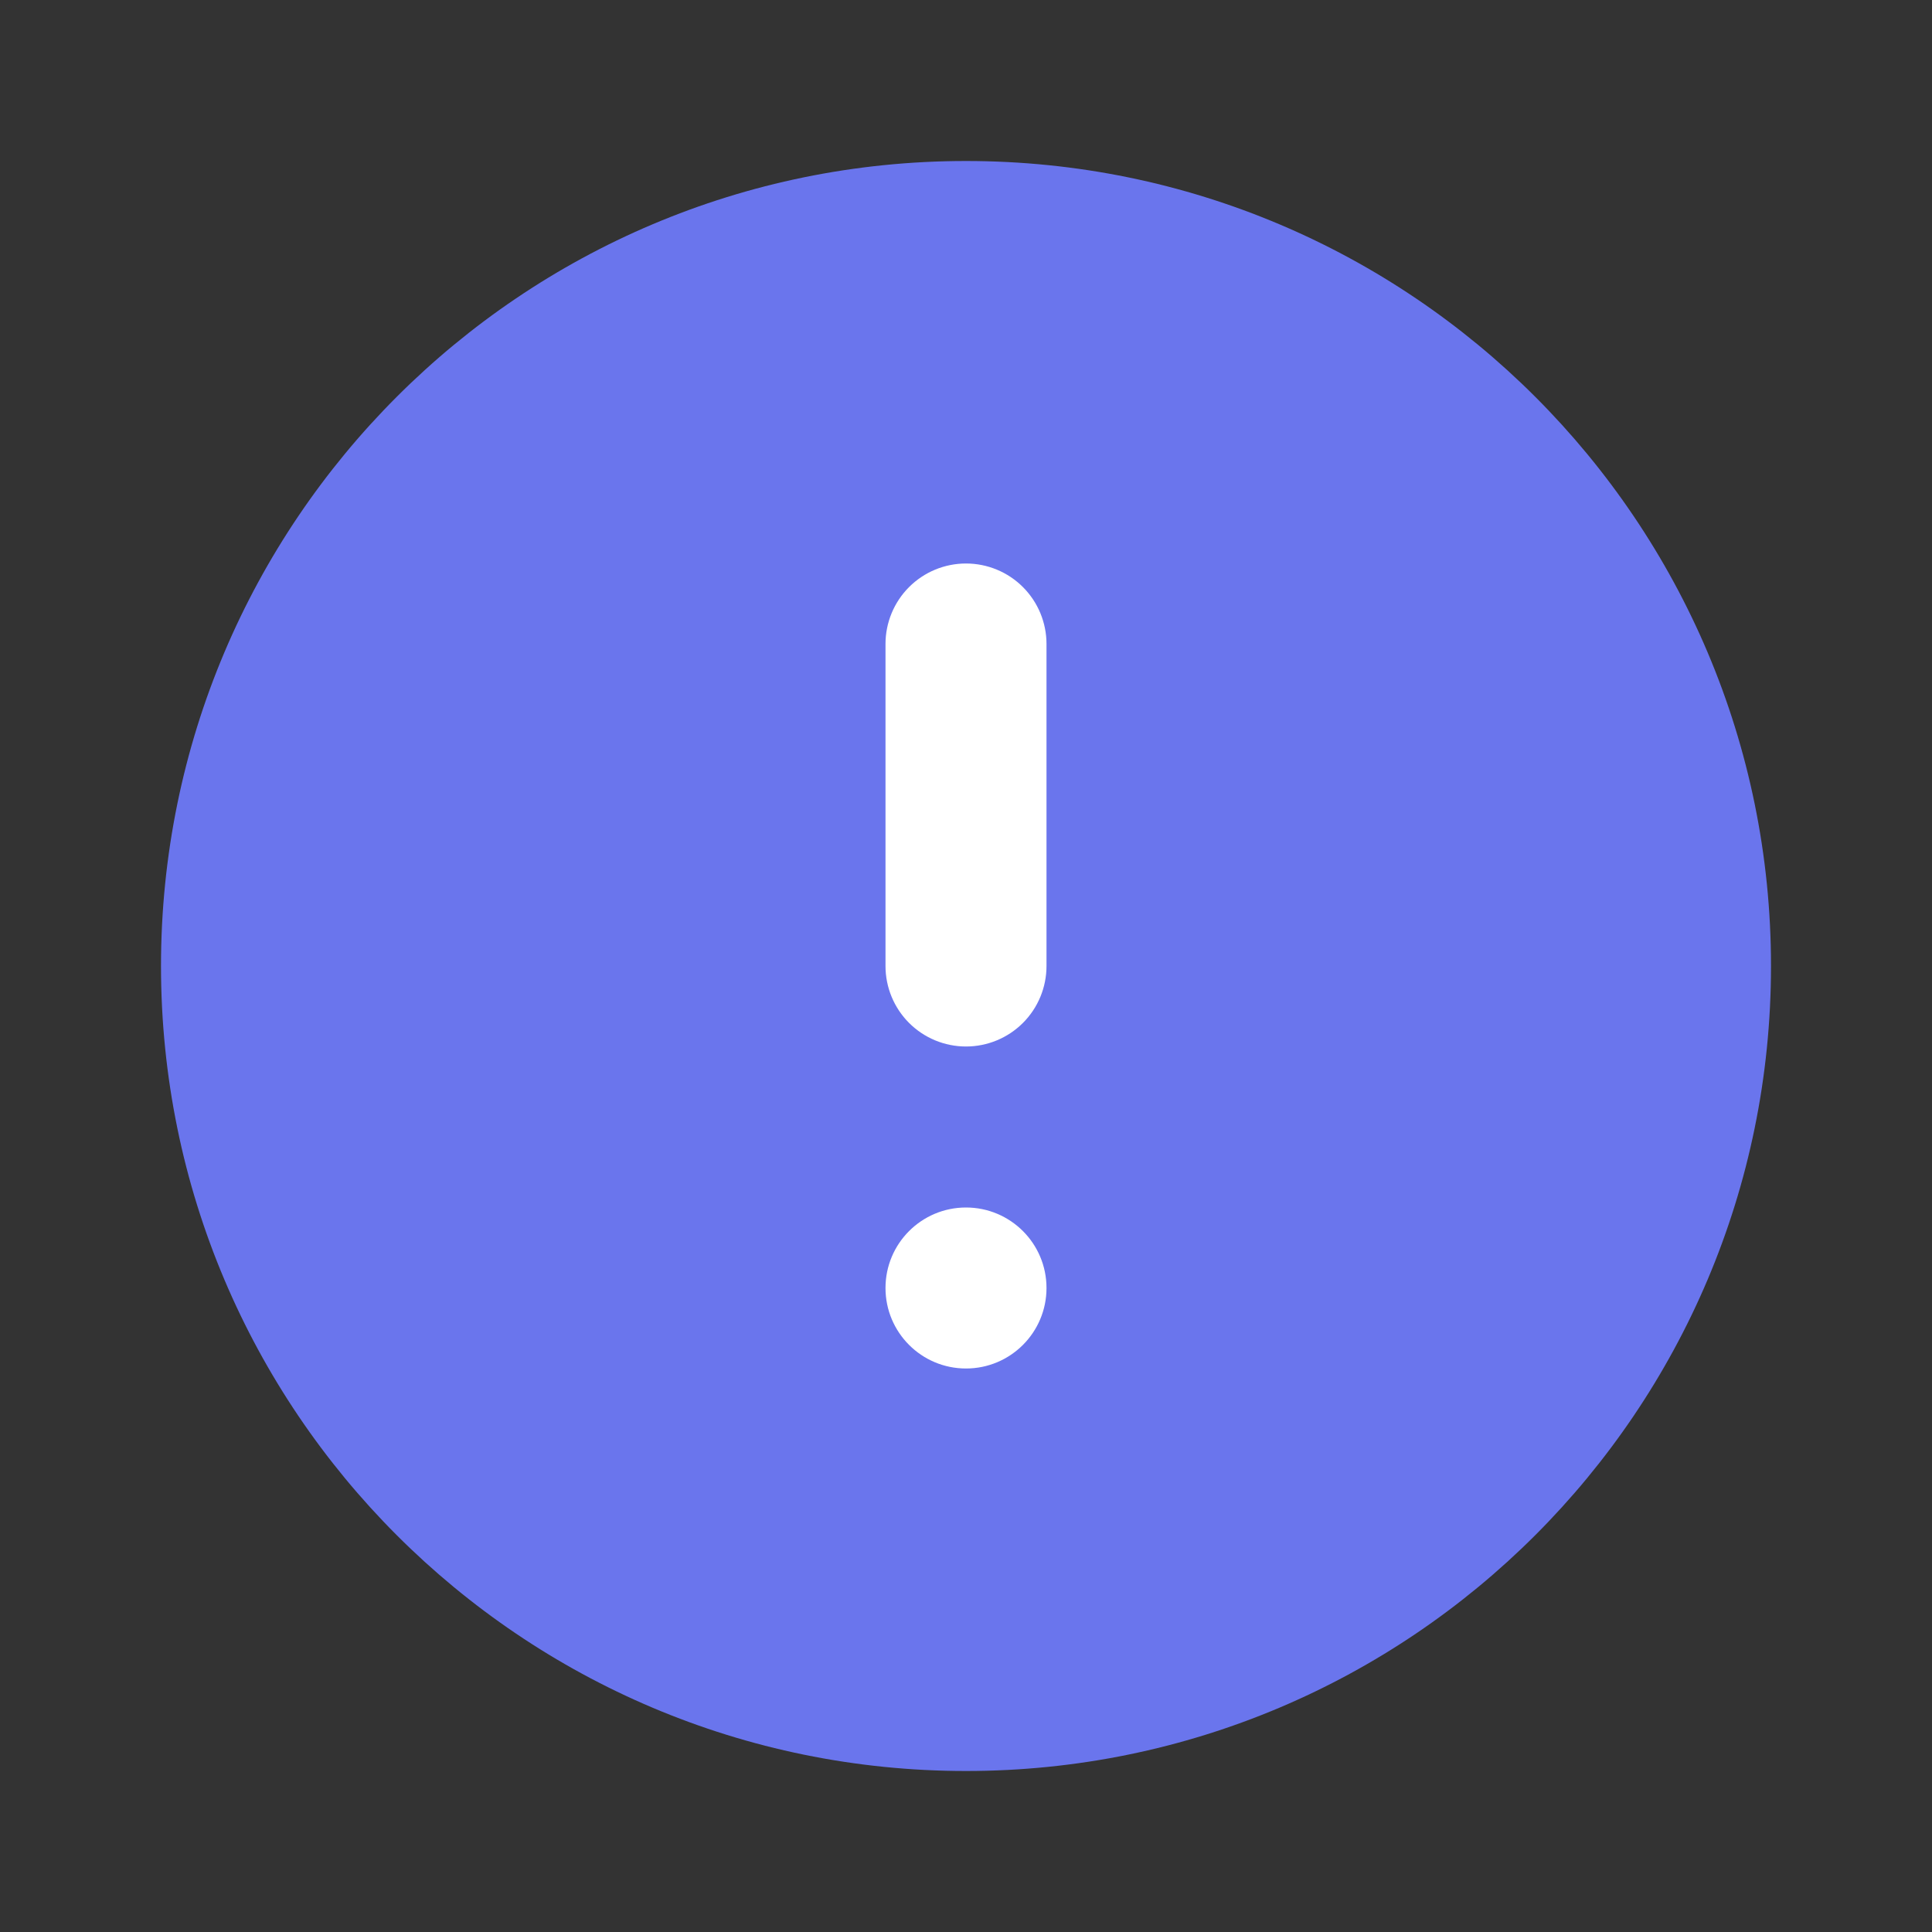 <svg width="60" height="60" viewBox="0 0 60 60" fill="none" xmlns="http://www.w3.org/2000/svg">
<rect x="0" y="0" width="60" height="60" fill="#333333" stroke="none"/>
<path d="M30 55C43.807 55 55 43.807 55 30C55 16.193 43.807 5 30 5C16.193 5 5 16.193 5 30C5 43.807 16.193 55 30 55Z" fill="#6A75ED"/>
<path d="M30 42.5C31.381 42.5 32.5 41.381 32.5 40C32.5 38.619 31.381 37.5 30 37.5C28.619 37.5 27.5 38.619 27.5 40C27.5 41.381 28.619 42.5 30 42.5Z" fill="white"/>
<path d="M30 32.5C29.337 32.5 28.701 32.237 28.232 31.768C27.763 31.299 27.5 30.663 27.5 30V20C27.5 19.337 27.763 18.701 28.232 18.232C28.701 17.763 29.337 17.5 30 17.5C30.663 17.5 31.299 17.763 31.768 18.232C32.237 18.701 32.5 19.337 32.5 20V30C32.5 30.663 32.237 31.299 31.768 31.768C31.299 32.237 30.663 32.5 30 32.5Z" fill="white"/>
</svg>
